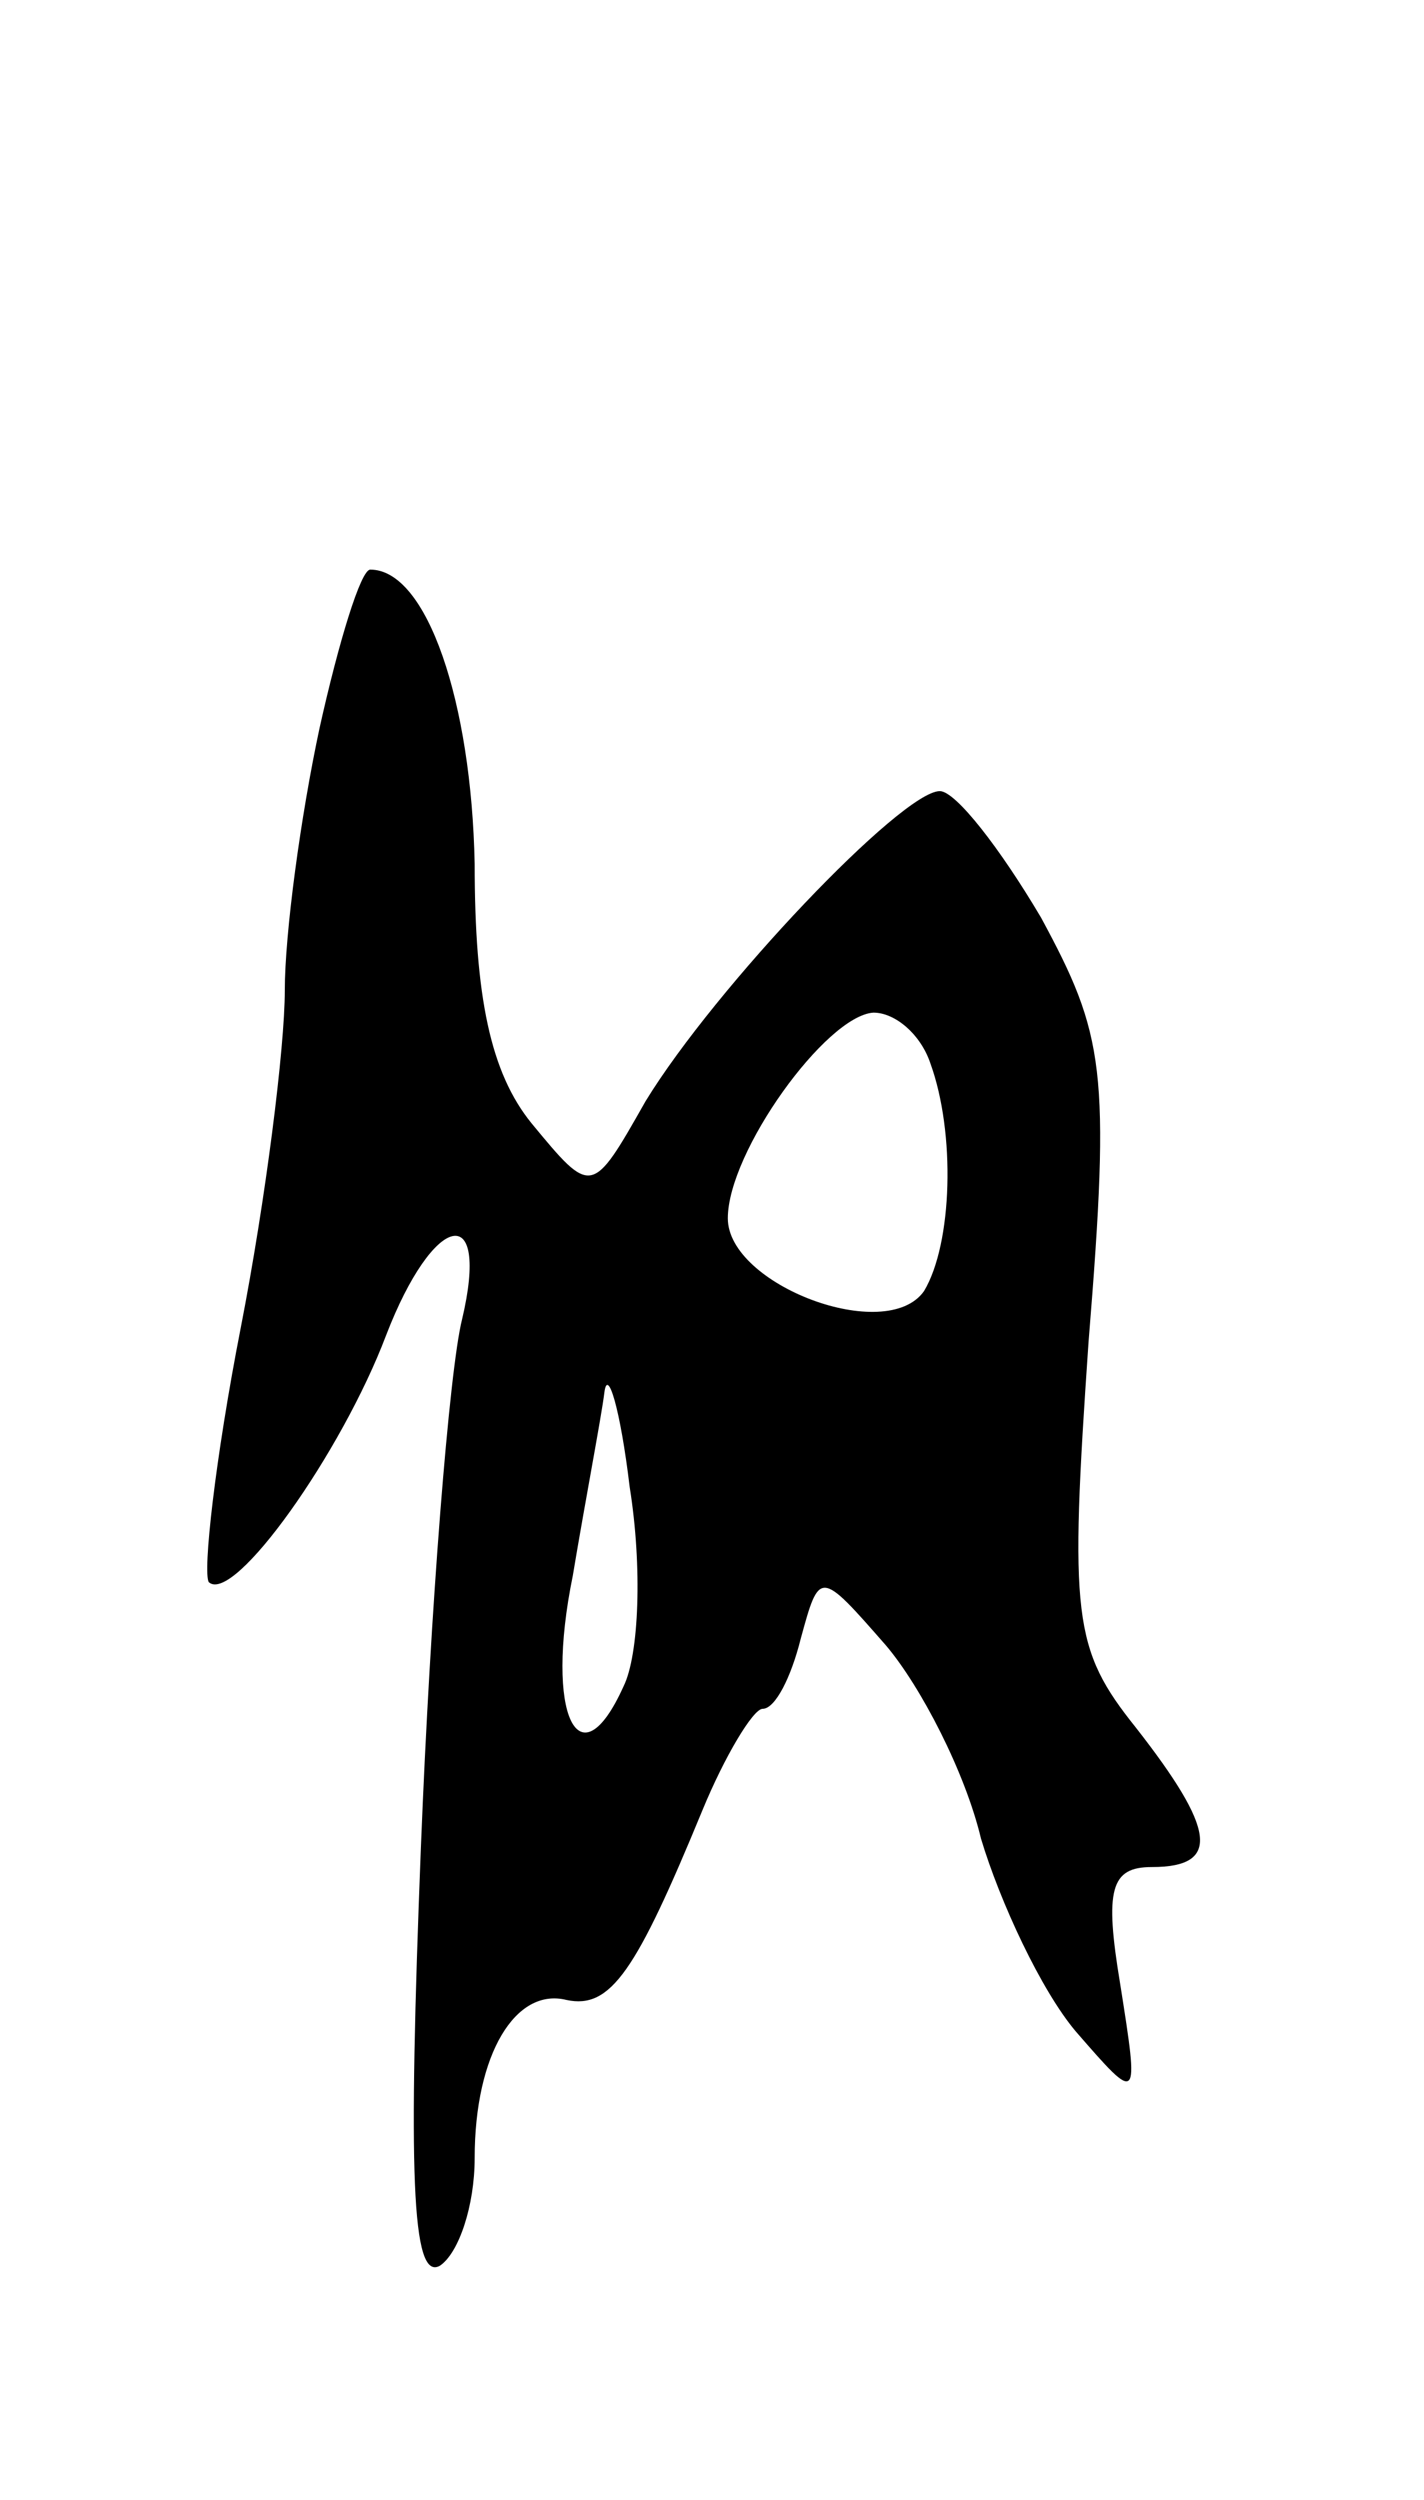 <svg version="1.0" xmlns="http://www.w3.org/2000/svg"
 width="45pt" height="79pt" viewBox="0 0 45 79"
 preserveAspectRatio="xMidYMid meet">
<g transform="translate(0,79) scale(0.1,-0.1)"
fill="#000000" stroke="none">
<path d="M101 560 c-6 -28 -11 -65 -11 -83 0 -18 -6 -66 -14 -107 -8 -41 -12
-77 -10 -80 8 -7 42 41 56 78 15 39 33 43 24 5 -4 -16 -10 -91 -13 -167 -4
-102 -3 -137 6 -132 6 4 11 19 11 34 0 33 13 54 29 50 14 -3 22 9 43 60 7 17
16 32 19 32 4 0 9 10 12 22 6 22 6 22 27 -2 11 -13 25 -40 30 -61 6 -20 19
-48 30 -61 20 -23 20 -23 14 15 -5 30 -3 37 10 37 22 0 20 12 -5 44 -20 25
-21 35 -15 122 7 86 5 97 -15 134 -13 22 -27 40 -32 40 -12 0 -71 -62 -93 -98
-17 -30 -17 -30 -36 -7 -13 16 -18 40 -18 82 -1 51 -15 93 -33 93 -3 0 -10
-23 -16 -50z m193 -106 c8 -22 7 -57 -2 -72 -12 -17 -62 2 -62 23 0 21 31 64
46 65 7 0 15 -7 18 -16z m-97 -197 c-14 -31 -25 -9 -16 35 4 24 9 50 10 58 1
8 5 -5 8 -30 4 -25 3 -53 -2 -63z"/>
</g>
</svg>

